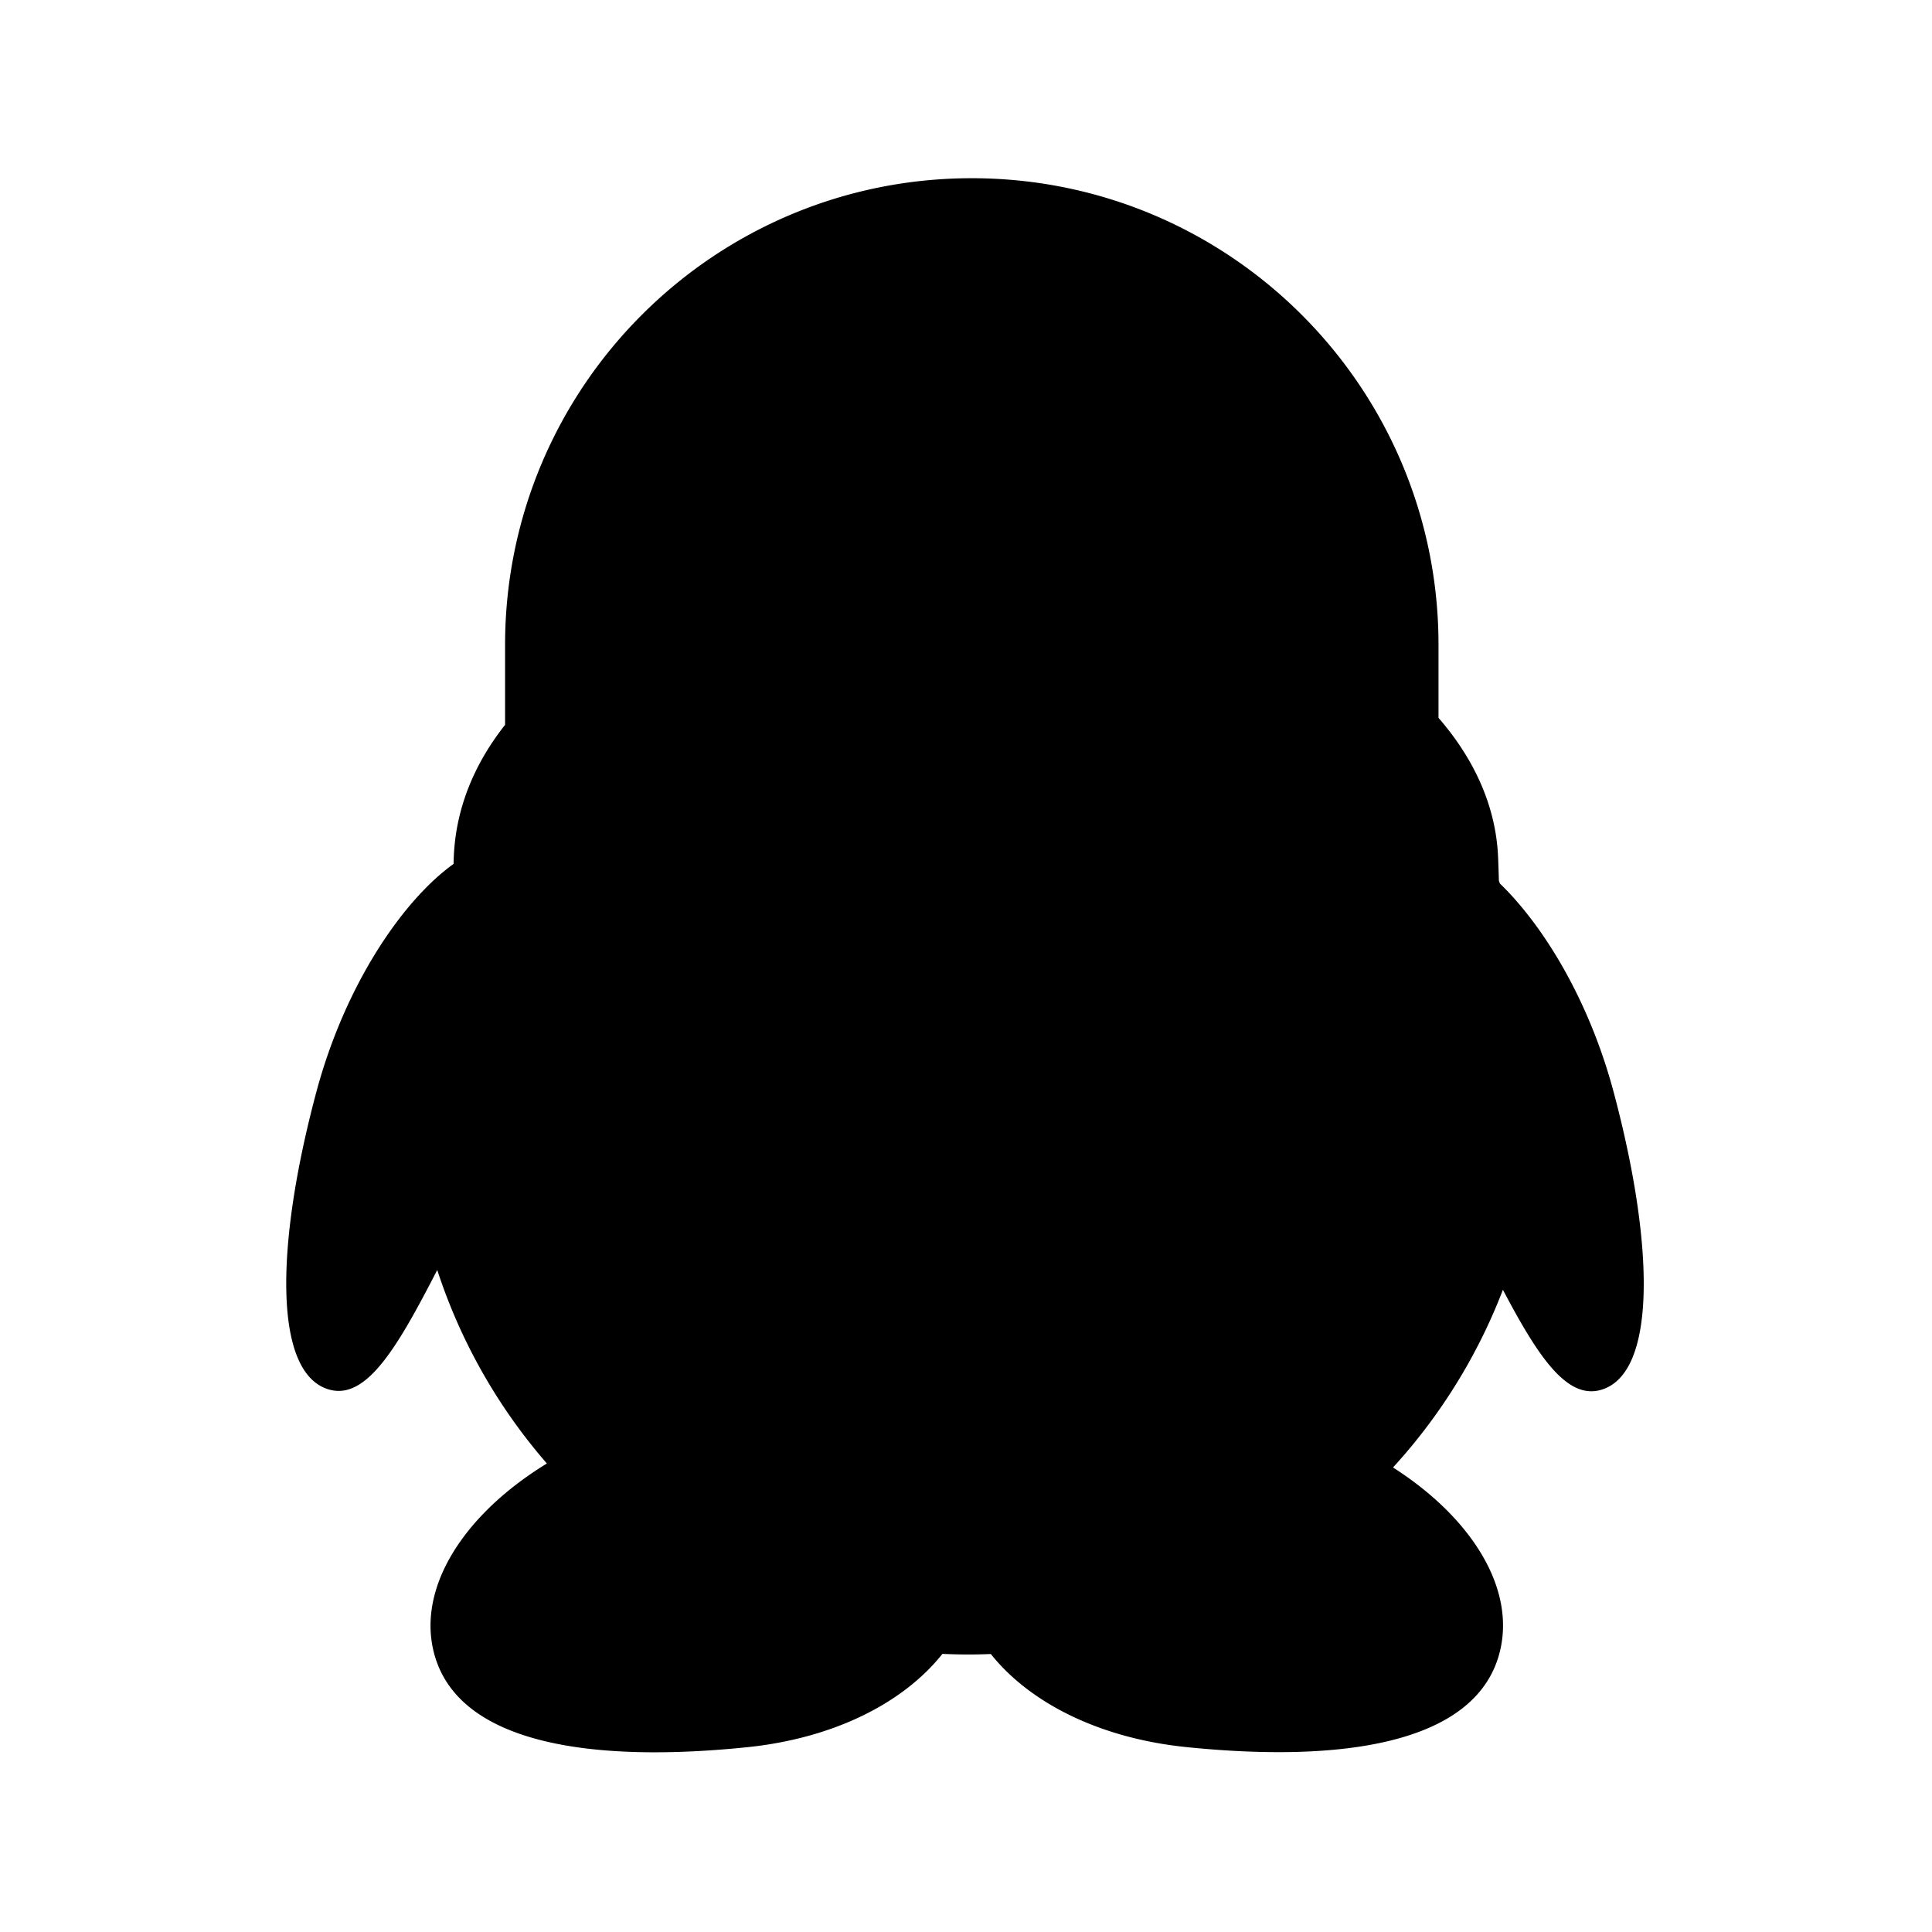 <svg t="1590883144169" class="icon" viewBox="0 0 1024 1024" version="1.1" xmlns="http://www.w3.org/2000/svg" p-id="2562" width="200" height="200"><path d="M848.167 736.763c-18.044 4.842-33.289-18.395-51.588-53.149A297.523 297.523 0 0 1 738.325 777.789c41.991 26.842 65.474 64.693 56.36 98.649-12.991 48.421-84.965 57.851-166.018 49.544-45.114-4.632-82.386-22.877-103.518-49.325-3.93 0.158-7.868 0.254-11.833 0.254-4.632 0-9.237-0.123-13.816-0.325-21.088 26.526-58.368 44.842-103.526 49.474-80.956 8.307-152.86-1.123-165.842-49.553-9.342-34.886 15.64-73.868 59.728-100.825a296.482 296.482 0 0 1-58.114-102.553c-20.772 40.325-37.184 68.746-56.982 63.447-30.07-8.061-28.877-76.491-7.061-157.912 15.105-56.377 45.465-101.202 72.693-120.772 0.035-1.202 0.061-2.395 0.114-3.605 1.035-25.57 10.675-49.211 27.193-70.105V341.825c0-136.614 110.754-247.368 247.368-247.368s247.368 110.754 247.368 247.368v38.658c19.211 22.114 30.447 47.184 31.579 73.807q0.263 6.355 0.421 12.561c0.193 0.482 0.368 0.965 0.561 1.447 23.57 22.842 47.404 62.439 60.228 110.377 21.816 81.518 23.009 150.026-7.061 158.088z" fill="currentColor" p-id="2563"></path></svg>